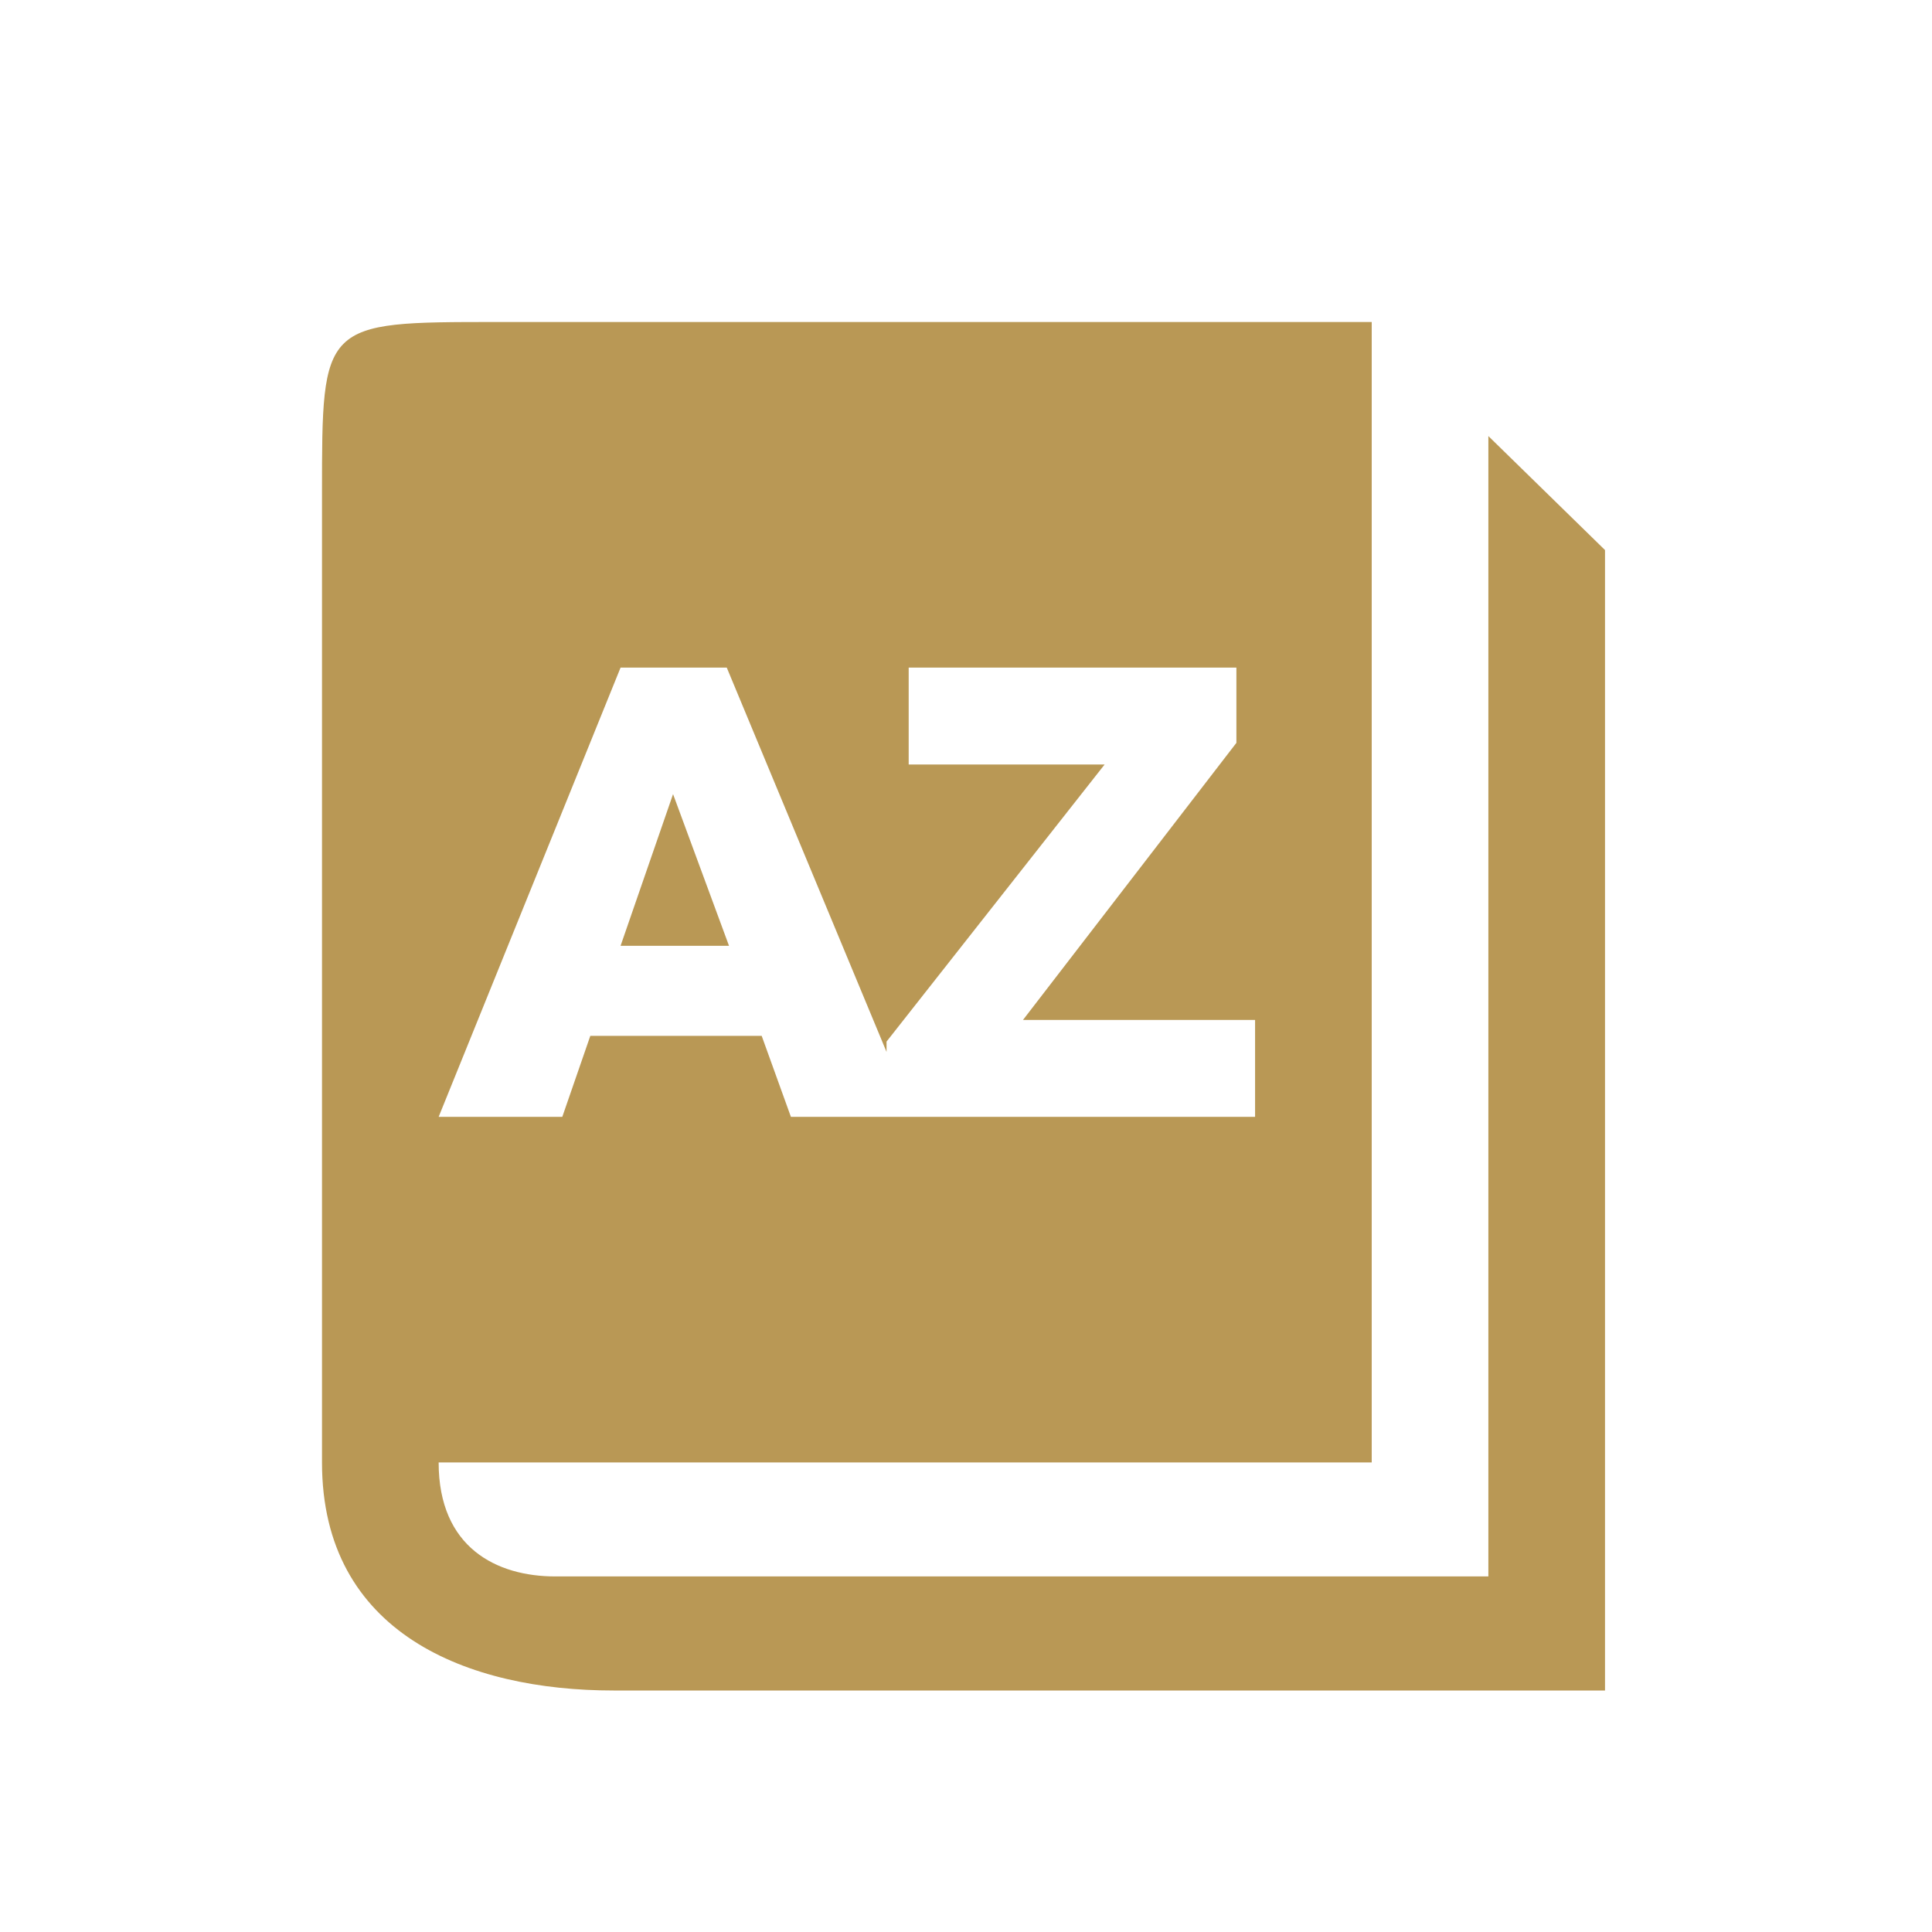<svg viewBox="0 0 24 24" focusable="false" class="chakra-icon css-en-blpcuq" aria-hidden="true"><path fill-rule="evenodd" clip-rule="evenodd" d="M7.622 21L19.938 21V6.833L18.489 5.417V19.583L6.898 19.583C6.173 19.583 5.449 19.229 5.449 18.167L17.04 18.167V4L6.173 4C5.079 4 4.535 4 4.266 4.272C4 4.539 4 5.07 4 6.125L4 18.167C4 20.292 5.811 21 7.622 21ZM5.449 13.874H6.985L7.333 12.868L9.462 12.868L9.825 13.874L15.591 13.874V12.67H12.708L15.359 9.228V8.293H11.288V9.497H13.722L11.013 12.939V13.067L9.028 8.293L7.709 8.293L5.449 13.874ZM7.709 11.749L8.361 9.865L9.056 11.749L7.709 11.749Z" fill="#B99855"></path></svg>
